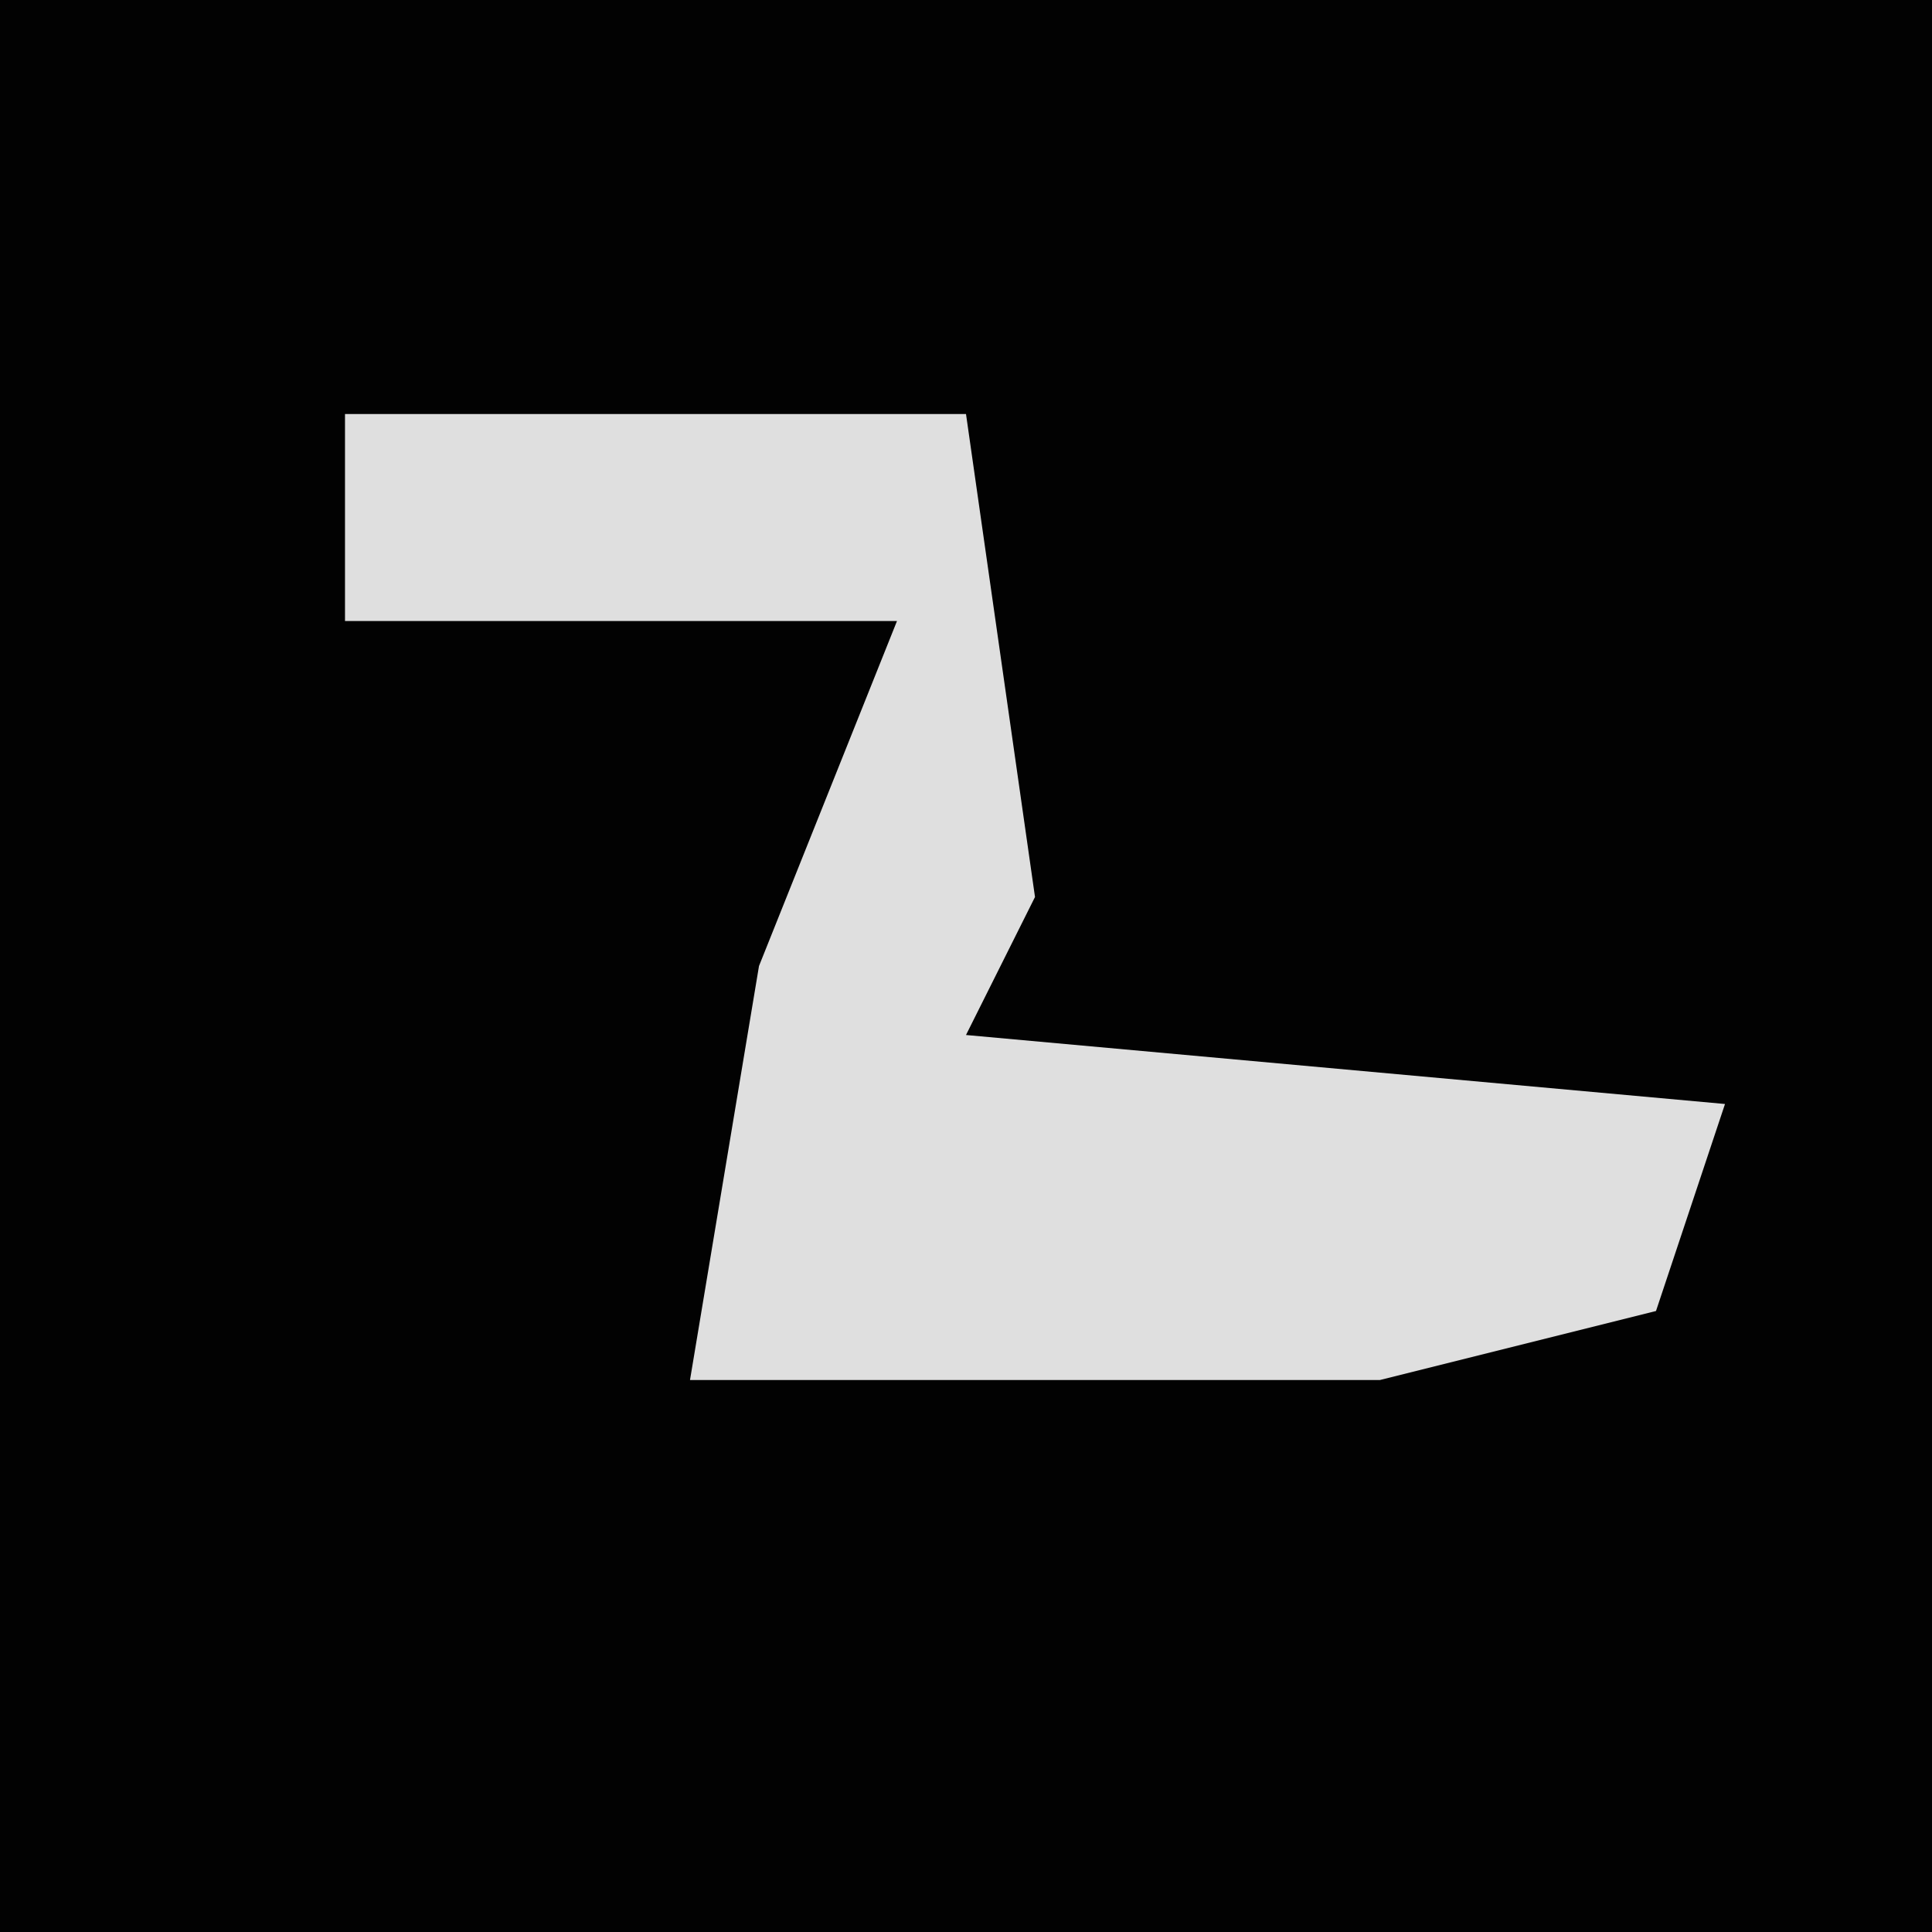 <?xml version="1.0" encoding="UTF-8"?>
<svg version="1.1" xmlns="http://www.w3.org/2000/svg" width="28" height="28">
<path d="M0,0 L28,0 L28,28 L0,28 Z " fill="#020202" transform="translate(0,0)"/>
<path d="M0,0 L9,0 L10,7 L9,9 L20,10 L19,13 L15,14 L5,14 L6,8 L8,3 L0,3 Z " fill="#DFDFDF" transform="translate(5,6)"/>
</svg>
